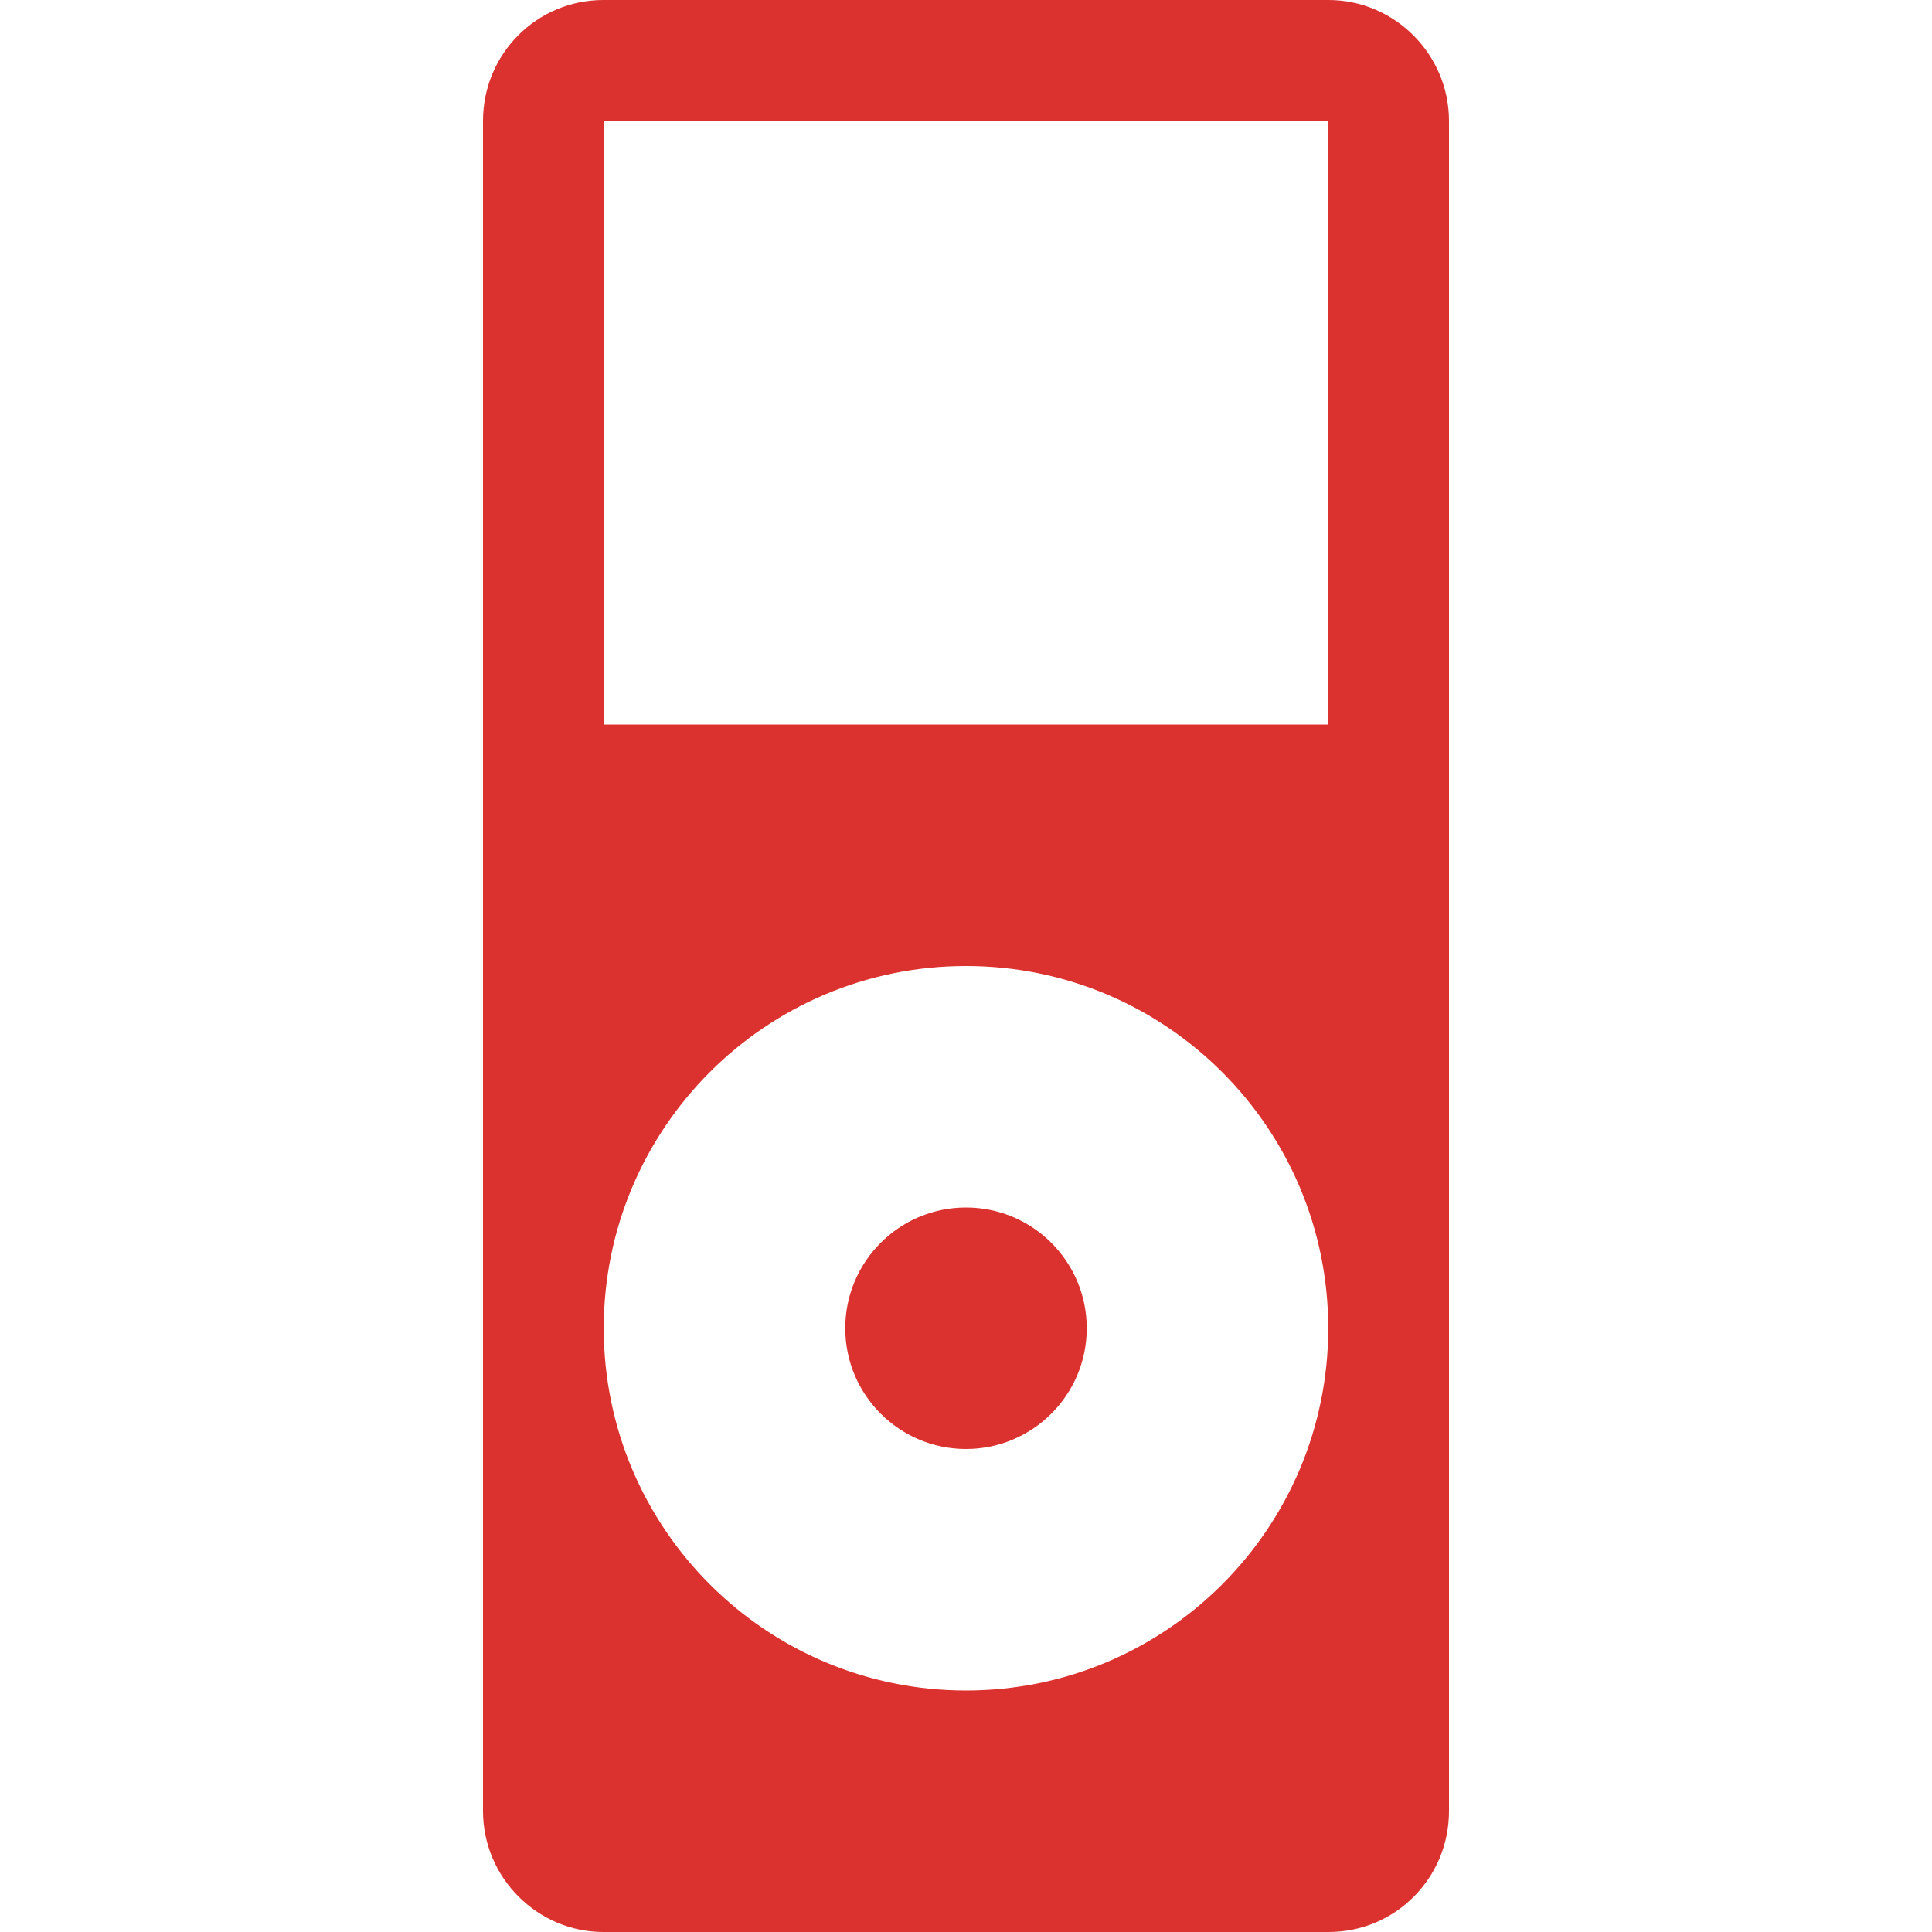 <svg xmlns="http://www.w3.org/2000/svg" xmlns:xlink="http://www.w3.org/1999/xlink" xmlns:sketch="http://www.bohemiancoding.com/sketch/ns" width="64px" height="64px" viewBox="0 0 16 16" version="1.1">
    <title>028 MP3Player</title>
    <description>Created with Sketch (http://www.bohemiancoding.com/sketch)</description>
    <defs/>
    <g id="Icons with numbers" stroke="none" stroke-width="1" fill="none" fill-rule="evenodd">
        <g id="Group" transform="translate(-432, -48)" fill="#dc322f">
            <path d="M437,49 L437,54 L443,54 L443,49 Z M436.997,48 L443.003,48 C443.547,48 444,48.448 444,49.001 L444,62.999 C444,63.555 443.554,64 443.003,64 L436.997,64 C436.453,64 436,63.552 436,62.999 L436,49.001 C436,48.445 436.446,48 436.997,48 Z M440,62 C441.657,62 443,60.657 443,59 C443,57.343 441.657,56 440,56 C438.343,56 437,57.343 437,59 C437,60.657 438.343,62 440,62 Z M440,60 C439.448,60 439,59.552 439,59 C439,58.448 439.448,58 440,58 C440.552,58 441,58.448 441,59 C441,59.552 440.552,60 440,60 Z M440,60" id="Rectangle 127"/>
        </g>
    </g>
</svg>
